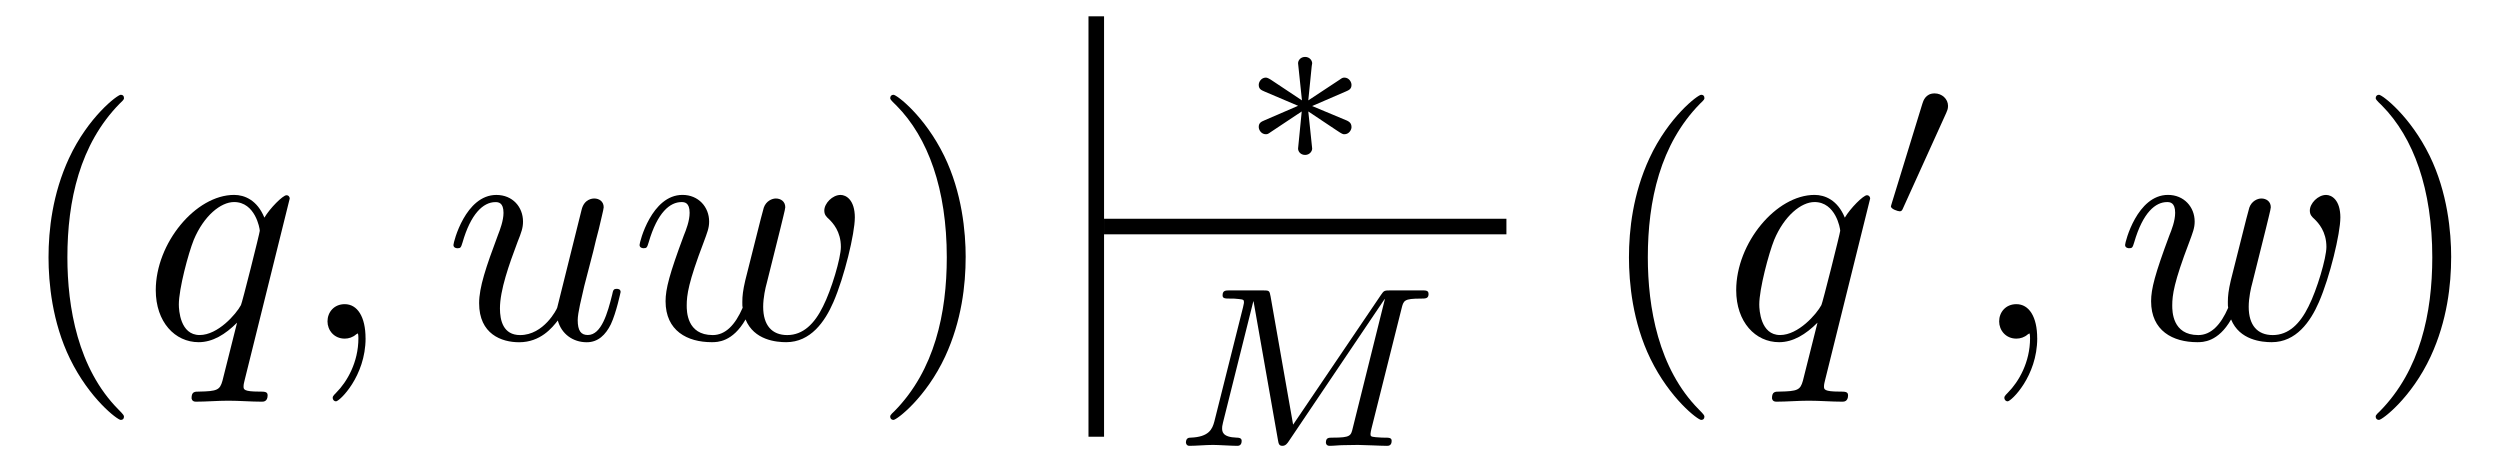 <?xml version='1.0' encoding='UTF-8'?>
<!-- This file was generated by dvisvgm 3.2.2 -->
<svg version='1.1' xmlns='http://www.w3.org/2000/svg' xmlns:xlink='http://www.w3.org/1999/xlink' width='76.604pt' height='14.162pt' viewBox='-.5 -10.376 76.604 14.162'>
<defs>
<path id='g1-3' d='m3.459-1.095c0-.133-.098-.174-.139-.195l-1.067-.446l1.032-.446c.098-.042 .174-.077 .174-.202c0-.098-.084-.223-.216-.223c-.056 0-.077 .014-.146 .063l-.962 .635l.105-1.046l.014-.091c0-.084-.077-.195-.216-.195s-.216 .105-.216 .195l.119 1.137l-.955-.635c-.091-.056-.126-.063-.153-.063c-.133 0-.216 .126-.216 .223c0 .126 .077 .16 .174 .202l1.032 .439l-1.032 .446c-.098 .042-.174 .077-.174 .202c0 .098 .084 .223 .216 .223c.056 0 .077-.014 .146-.063l.955-.635l-.112 1.137c0 .091 .077 .195 .216 .195s.216-.112 .216-.195c0-.042-.119-1.109-.119-1.137l.858 .572c.188 .126 .202 .126 .251 .126c.133 0 .216-.126 .216-.223z'/>
<path id='g1-48' d='m2.085-3.515c0-.216-.188-.384-.411-.384c-.279 0-.349 .23-.377 .321l-.928 3.02l-.035 .119c0 .084 .216 .153 .272 .153s.077-.035 .105-.105l1.318-2.908c.028-.07 .056-.119 .056-.216z'/>
<path id='g3-77' d='m7.95-4.659c0-.105-.084-.105-.209-.105h-.948c-.202 0-.209 .007-.3 .139l-2.692 3.975l-.69-3.926c-.035-.181-.035-.188-.244-.188h-.997c-.139 0-.23 0-.23 .153c0 .098 .084 .098 .237 .098c.112 0 .139 0 .265 .014c.139 .014 .153 .028 .153 .098c0 0 0 .049-.028 .153l-.879 3.501c-.063 .237-.167 .474-.725 .495c-.056 0-.146 .007-.146 .153c0 0 .007 .098 .105 .098c.209 0 .502-.028 .725-.028c.167 0 .572 .028 .739 .028c.035 0 .139 0 .139-.153c0-.091-.091-.098-.153-.098c-.446-.014-.446-.195-.446-.293c0-.028 0-.063 .028-.174l.928-3.71h.007l.746 4.24c.021 .126 .035 .188 .139 .188c.098 0 .153-.077 .202-.153l2.929-4.345l.007 .007l-.983 3.947c-.056 .237-.07 .293-.614 .293c-.126 0-.209 0-.209 .153c0 0 0 .098 .112 .098c.133 0 .293-.021 .432-.021l.439-.007c.195 0 .69 .028 .886 .028c.042 0 .146 0 .146-.153c0-.098-.084-.098-.223-.098c0 0-.139 0-.265-.014c-.16-.014-.16-.035-.16-.105c0-.042 .021-.112 .028-.153l.921-3.675c.063-.258 .077-.314 .593-.314c.146 0 .237 0 .237-.146z'/>
<path id='g4-59' d='m2.022-.01c0-.658-.249-1.046-.638-1.046c-.329 0-.528 .249-.528 .528c0 .269 .199 .528 .528 .528c.12 0 .249-.04 .349-.13c.03-.02 .05-.03 .05-.03s.02 .01 .02 .149c0 .737-.349 1.335-.677 1.664c-.11 .11-.11 .13-.11 .159c0 .07 .05 .11 .1 .11c.11 0 .907-.767 .907-1.933z'/>
<path id='g4-113' d='m3.826 1.733c0-.11-.1-.11-.259-.11c-.478 0-.478-.07-.478-.159c0-.07 .02-.13 .04-.219l1.375-5.539c0-.04-.03-.1-.1-.1c-.11 0-.508 .399-.677 .687c-.219-.538-.608-.697-.927-.697c-1.176 0-2.401 1.474-2.401 2.919c0 .976 .588 1.594 1.315 1.594c.428 0 .817-.239 1.176-.598l-.448 1.783c-.08 .279-.159 .319-.717 .329c-.13 0-.229 0-.229 .199c0 0 0 .11 .13 .11c.319 0 .667-.03 .996-.03c.339 0 .697 .03 1.026 .03c.05 0 .179 0 .179-.199zm-.239-5.041c0 .06-.548 2.242-.578 2.281c-.149 .279-.707 .917-1.265 .917c-.598 0-.638-.767-.638-.936c0-.478 .289-1.564 .458-1.983c.309-.737 .827-1.156 1.235-1.156c.648 0 .787 .807 .787 .877z'/>
<path id='g4-117' d='m5.41-1.425c0-.1-.09-.1-.12-.1c-.1 0-.11 .04-.139 .179c-.139 .558-.329 1.235-.747 1.235c-.209 0-.309-.13-.309-.458c0-.219 .12-.687 .199-1.036l.279-1.076c.03-.149 .13-.528 .169-.677c.05-.229 .149-.608 .149-.667c0-.179-.139-.269-.289-.269c-.05 0-.309 .01-.389 .349l-.747 2.999c-.01 .04-.408 .837-1.136 .837c-.518 0-.618-.448-.618-.817c0-.558 .279-1.345 .538-2.032c.12-.299 .169-.438 .169-.628c0-.448-.319-.817-.817-.817c-.946 0-1.315 1.445-1.315 1.534c0 .1 .12 .1 .12 .1c.1 0 .11-.02 .159-.179c.249-.867 .628-1.235 1.006-1.235c.09 0 .249 .01 .249 .329c0 .239-.11 .528-.169 .677c-.369 .986-.578 1.604-.578 2.092c0 .946 .687 1.196 1.225 1.196c.658 0 1.016-.448 1.186-.667c.11 .408 .458 .667 .887 .667c.349 0 .578-.229 .737-.548c.169-.359 .299-.986 .299-.986z'/>
<path id='g4-119' d='m6.884-3.706c0-.548-.269-.697-.438-.697c-.249 0-.498 .259-.498 .478c0 .13 .06 .189 .149 .269c.11 .11 .359 .369 .359 .847c0 .339-.289 1.315-.548 1.823c-.259 .528-.608 .877-1.096 .877c-.468 0-.737-.299-.737-.867c0-.279 .07-.588 .11-.727l.418-1.674c.05-.219 .149-.588 .149-.648c0-.179-.139-.269-.289-.269c-.12 0-.299 .08-.369 .279c-.03 .07-.498 1.973-.568 2.232c-.07 .299-.09 .478-.09 .658c0 .11 0 .13 .01 .179c-.229 .528-.528 .837-.917 .837c-.797 0-.797-.737-.797-.907c0-.319 .05-.707 .518-1.933c.11-.299 .169-.438 .169-.638c0-.448-.329-.817-.817-.817c-.946 0-1.315 1.445-1.315 1.534c0 .1 .12 .1 .12 .1c.1 0 .11-.02 .159-.179c.269-.927 .658-1.235 1.006-1.235c.09 0 .249 .01 .249 .329c0 .249-.11 .528-.179 .697c-.438 1.176-.558 1.634-.558 2.012c0 .907 .667 1.255 1.415 1.255c.169 0 .638 0 1.036-.697c.259 .638 .946 .697 1.245 .697c.747 0 1.186-.628 1.445-1.225c.339-.777 .658-2.112 .658-2.59z'/>
<path id='g6-40' d='m3.298 2.391c0-.03 0-.05-.169-.219c-1.245-1.255-1.564-3.138-1.564-4.663c0-1.733 .379-3.467 1.604-4.712c.13-.12 .13-.139 .13-.169c0-.07-.04-.1-.1-.1c-.1 0-.996 .677-1.584 1.943c-.508 1.096-.628 2.202-.628 3.039c0 .777 .11 1.983 .658 3.108c.598 1.225 1.455 1.873 1.554 1.873c.06 0 .1-.03 .1-.1z'/>
<path id='g6-41' d='m2.879-2.491c0-.777-.11-1.983-.658-3.108c-.598-1.225-1.455-1.873-1.554-1.873c-.06 0-.1 .04-.1 .1c0 .03 0 .05 .189 .229c.976 .986 1.544 2.57 1.544 4.653c0 1.704-.369 3.457-1.604 4.712c-.13 .12-.13 .139-.13 .169c0 .06 .04 .1 .1 .1c.1 0 .996-.677 1.584-1.943c.508-1.096 .628-2.202 .628-3.039z'/>
</defs>
<g id='page18'>
<g fill='currentColor'>
<use x='0' y='0' xlink:href='#g6-40'/>
<use x='3.874' y='0' xlink:href='#g4-113'/>
<use x='8.679' y='0' xlink:href='#g4-59'/>
<use x='13.107' y='0' xlink:href='#g4-117'/>
<use x='18.81' y='0' xlink:href='#g4-119'/>
<use x='26.211' y='0' xlink:href='#g6-41'/>
<rect x='32.853' y='-9.876' height='12.882' width='.477'/>
<rect x='33.329' y='-3.673' height='.477' width='12.33'/>
<use x='35.322' y='3.286' xlink:href='#g3-77'/>
<use x='37.453' y='-5.391' xlink:href='#g1-3'/>
<use x='48.427' y='0' xlink:href='#g6-40'/>
<use x='52.301' y='0' xlink:href='#g4-113'/>
<use x='57.106' y='-3.615' xlink:href='#g1-48'/>
<use x='59.901' y='0' xlink:href='#g4-59'/>
<use x='64.329' y='0' xlink:href='#g4-119'/>
<use x='71.729' y='0' xlink:href='#g6-41'/>
</g>
</g>
</svg>